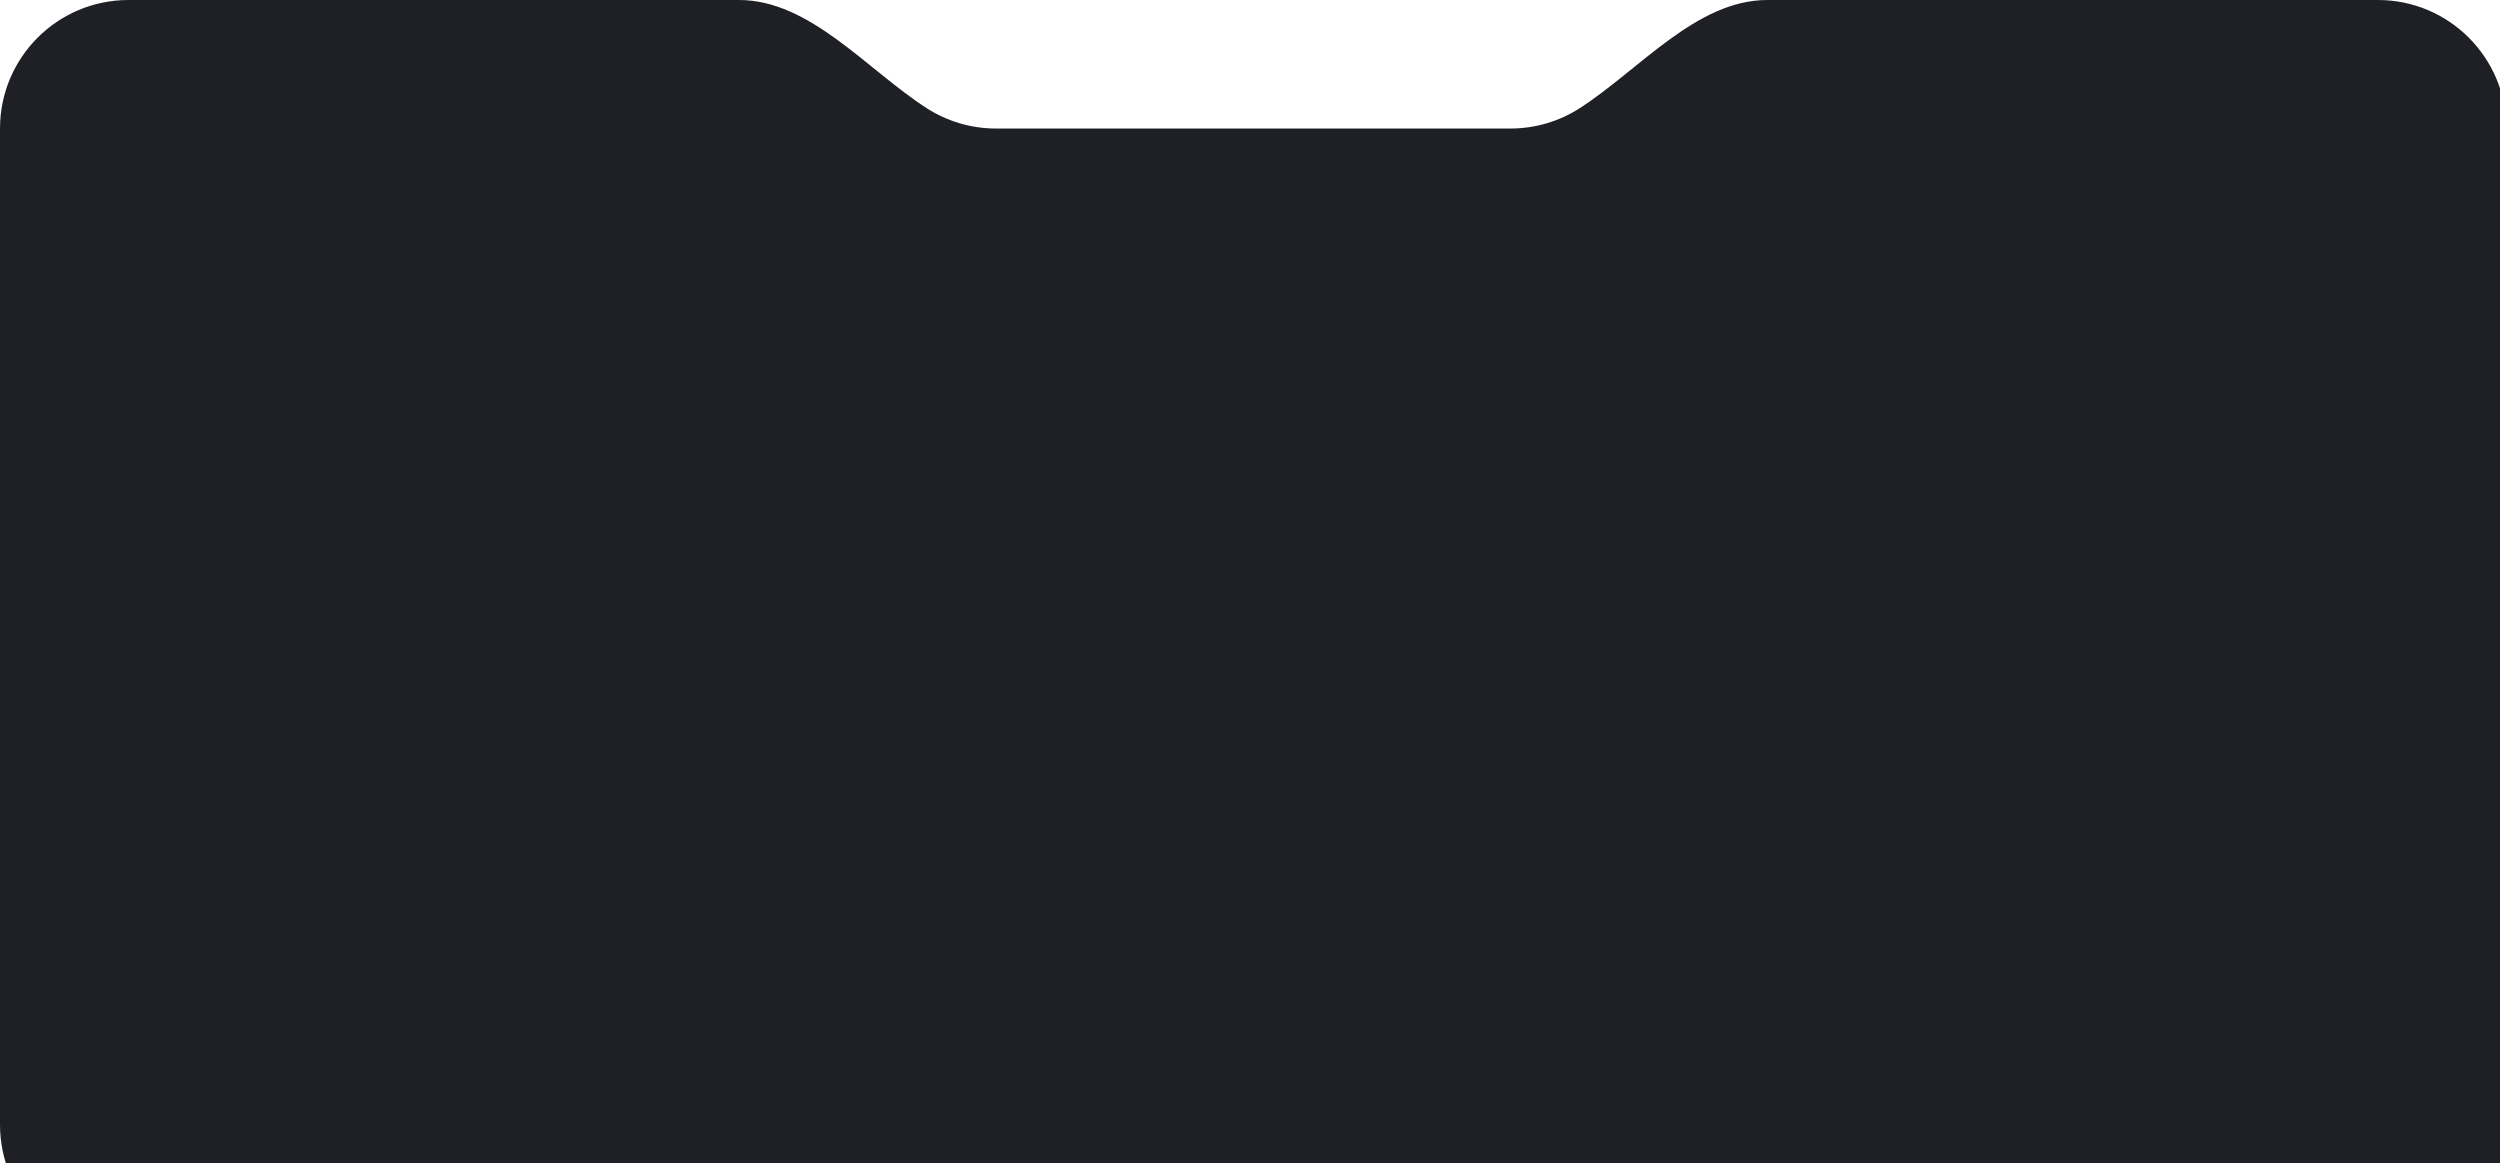 <svg width="389" height="181" viewBox="0 0 389 181" fill="none" xmlns="http://www.w3.org/2000/svg">
<path fill-rule="evenodd" clip-rule="evenodd" d="M144.192 16.831C134.903 10.854 126.046 0 115 0H20C8.954 0 0 8.954 0 20V175C0 186.046 8.954 195 20 195H370C381.046 195 390 186.046 390 175V20C390 8.954 381.046 0 370 0H275C263.954 0 255.097 10.854 245.808 16.831C242.691 18.837 238.982 20 235 20H155C151.018 20 147.309 18.837 144.192 16.831Z" fill="#1E2025"/>
</svg>
